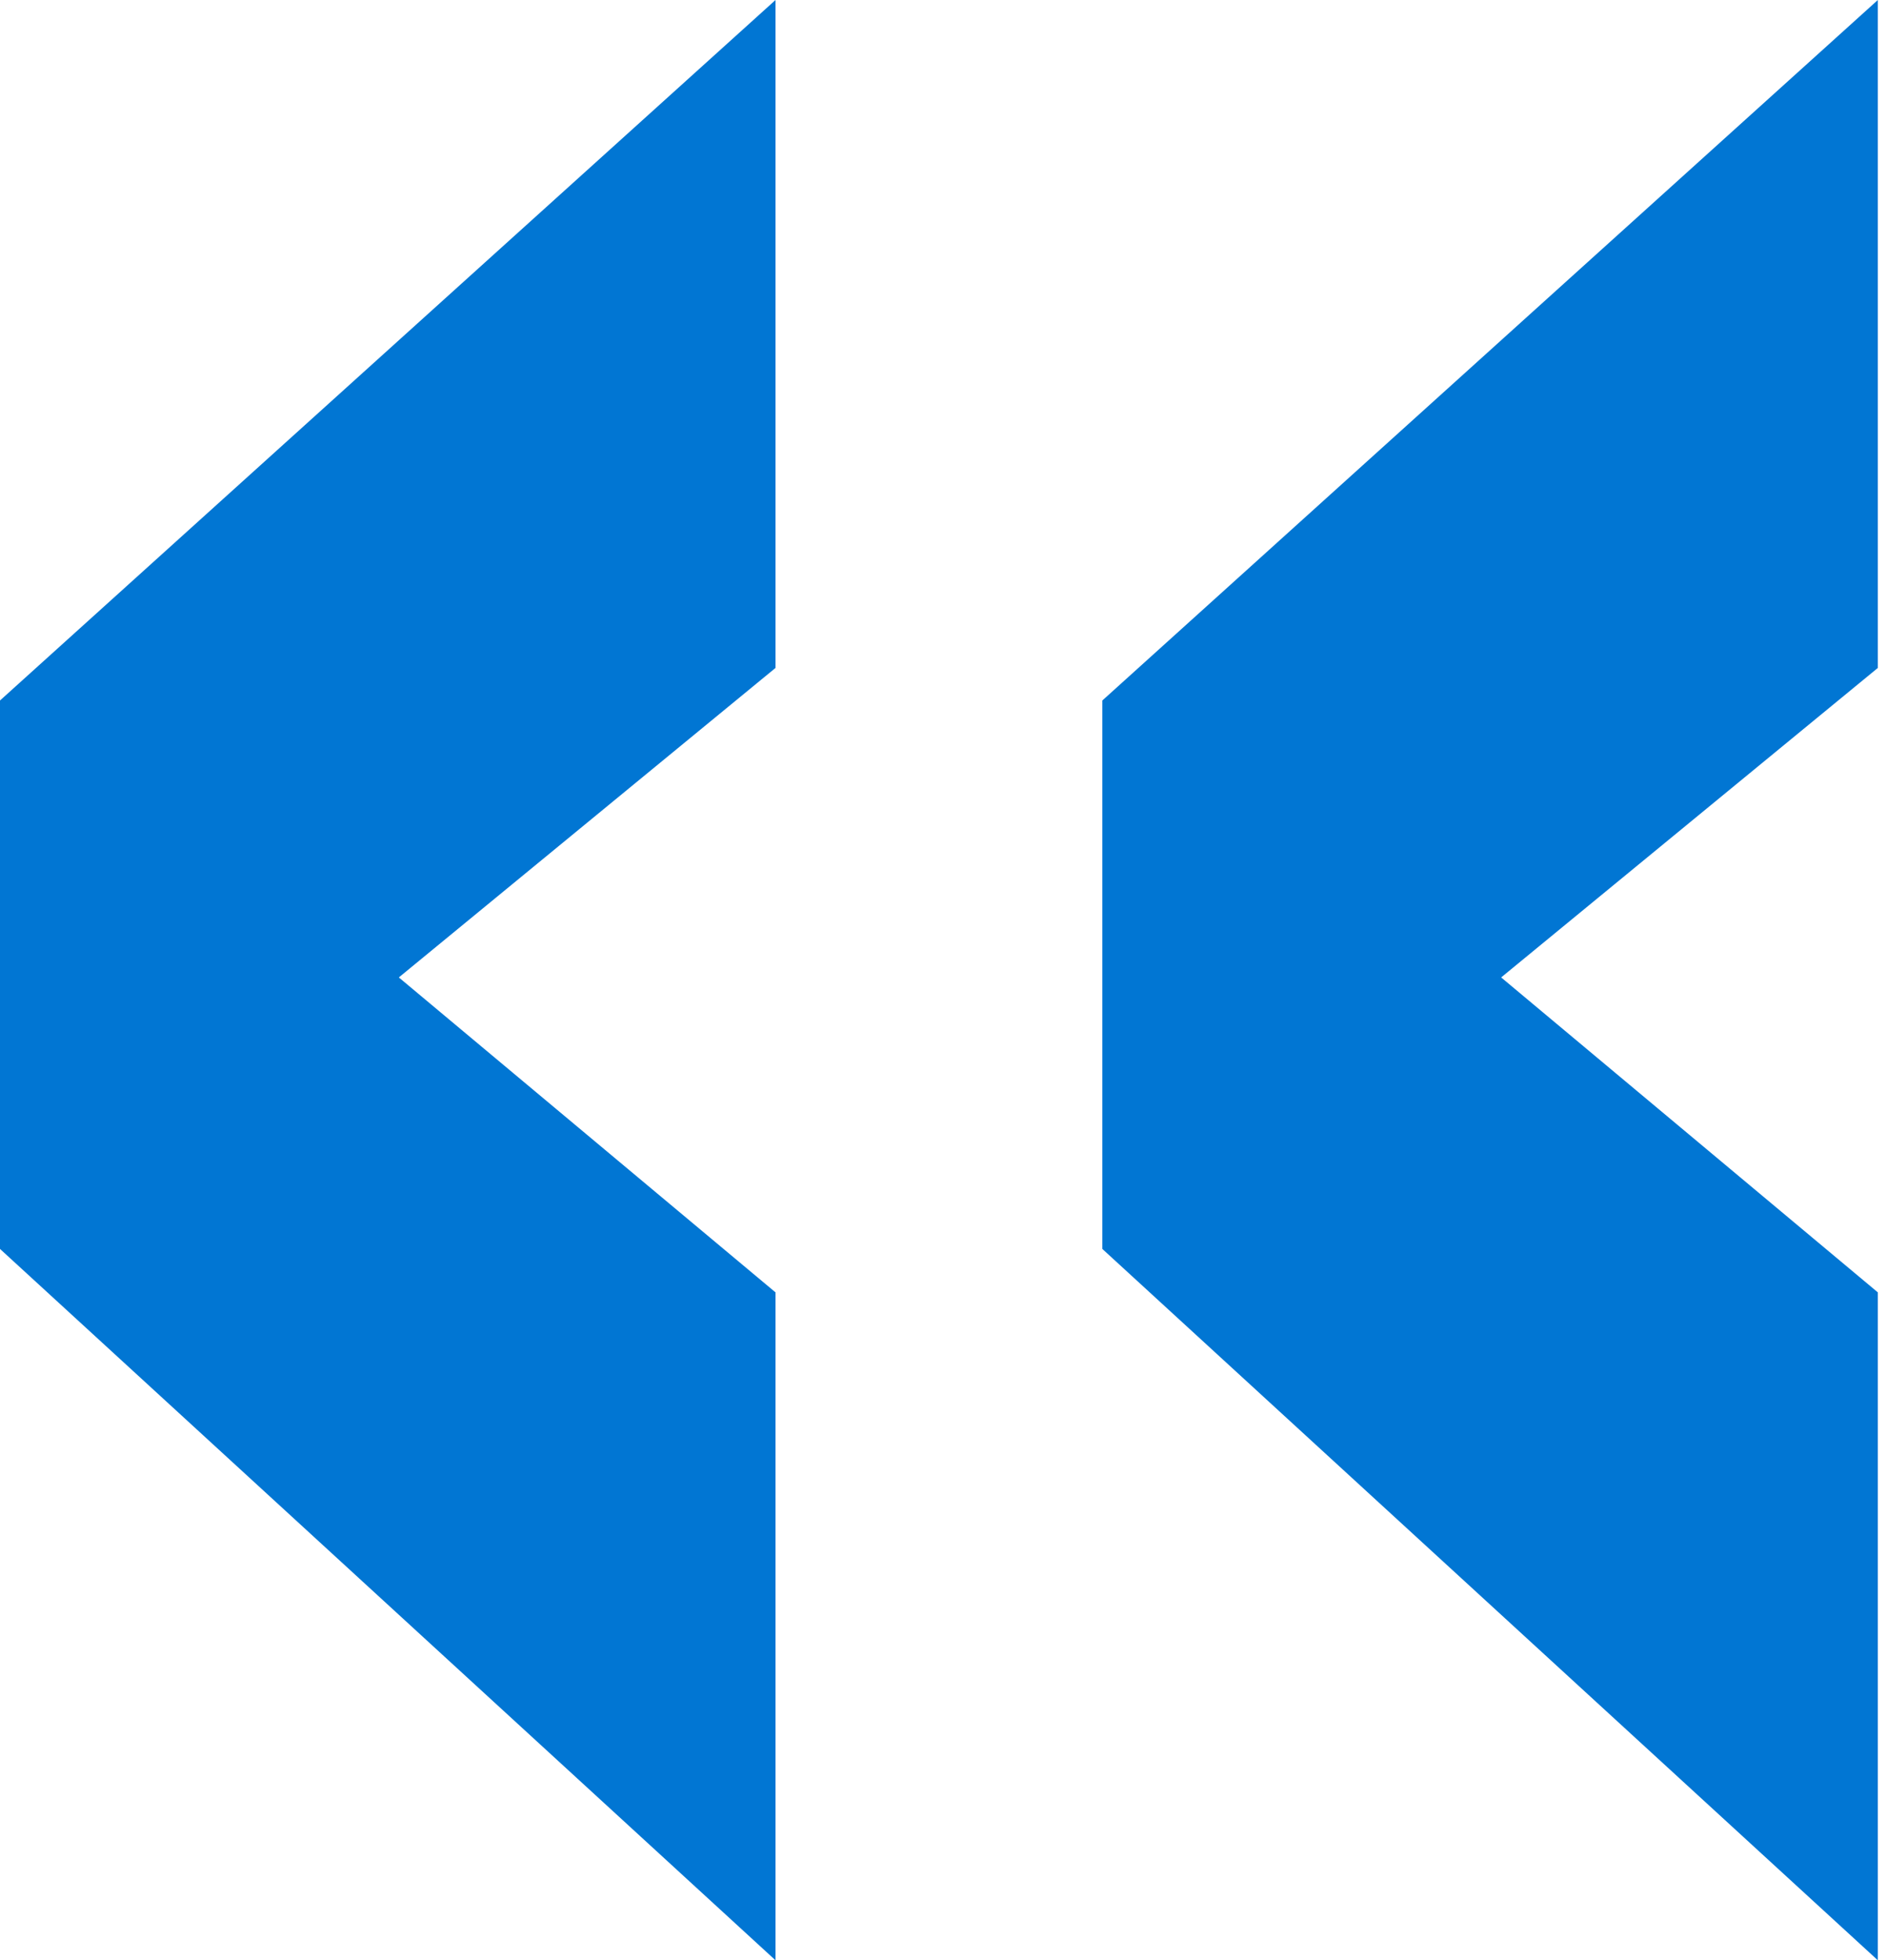 <svg width="77" height="80" viewBox="0 0 77 80" fill="none" xmlns="http://www.w3.org/2000/svg">
<path d="M76.667 80V52.742L61.288 39.889L76.667 27.258V0L45.005 28.587V50.969L76.667 80ZM31.662 80V52.742L16.283 39.889L31.662 27.258V0L0 28.587V50.969L31.662 80Z" fill="#0176D3"/>
</svg>
